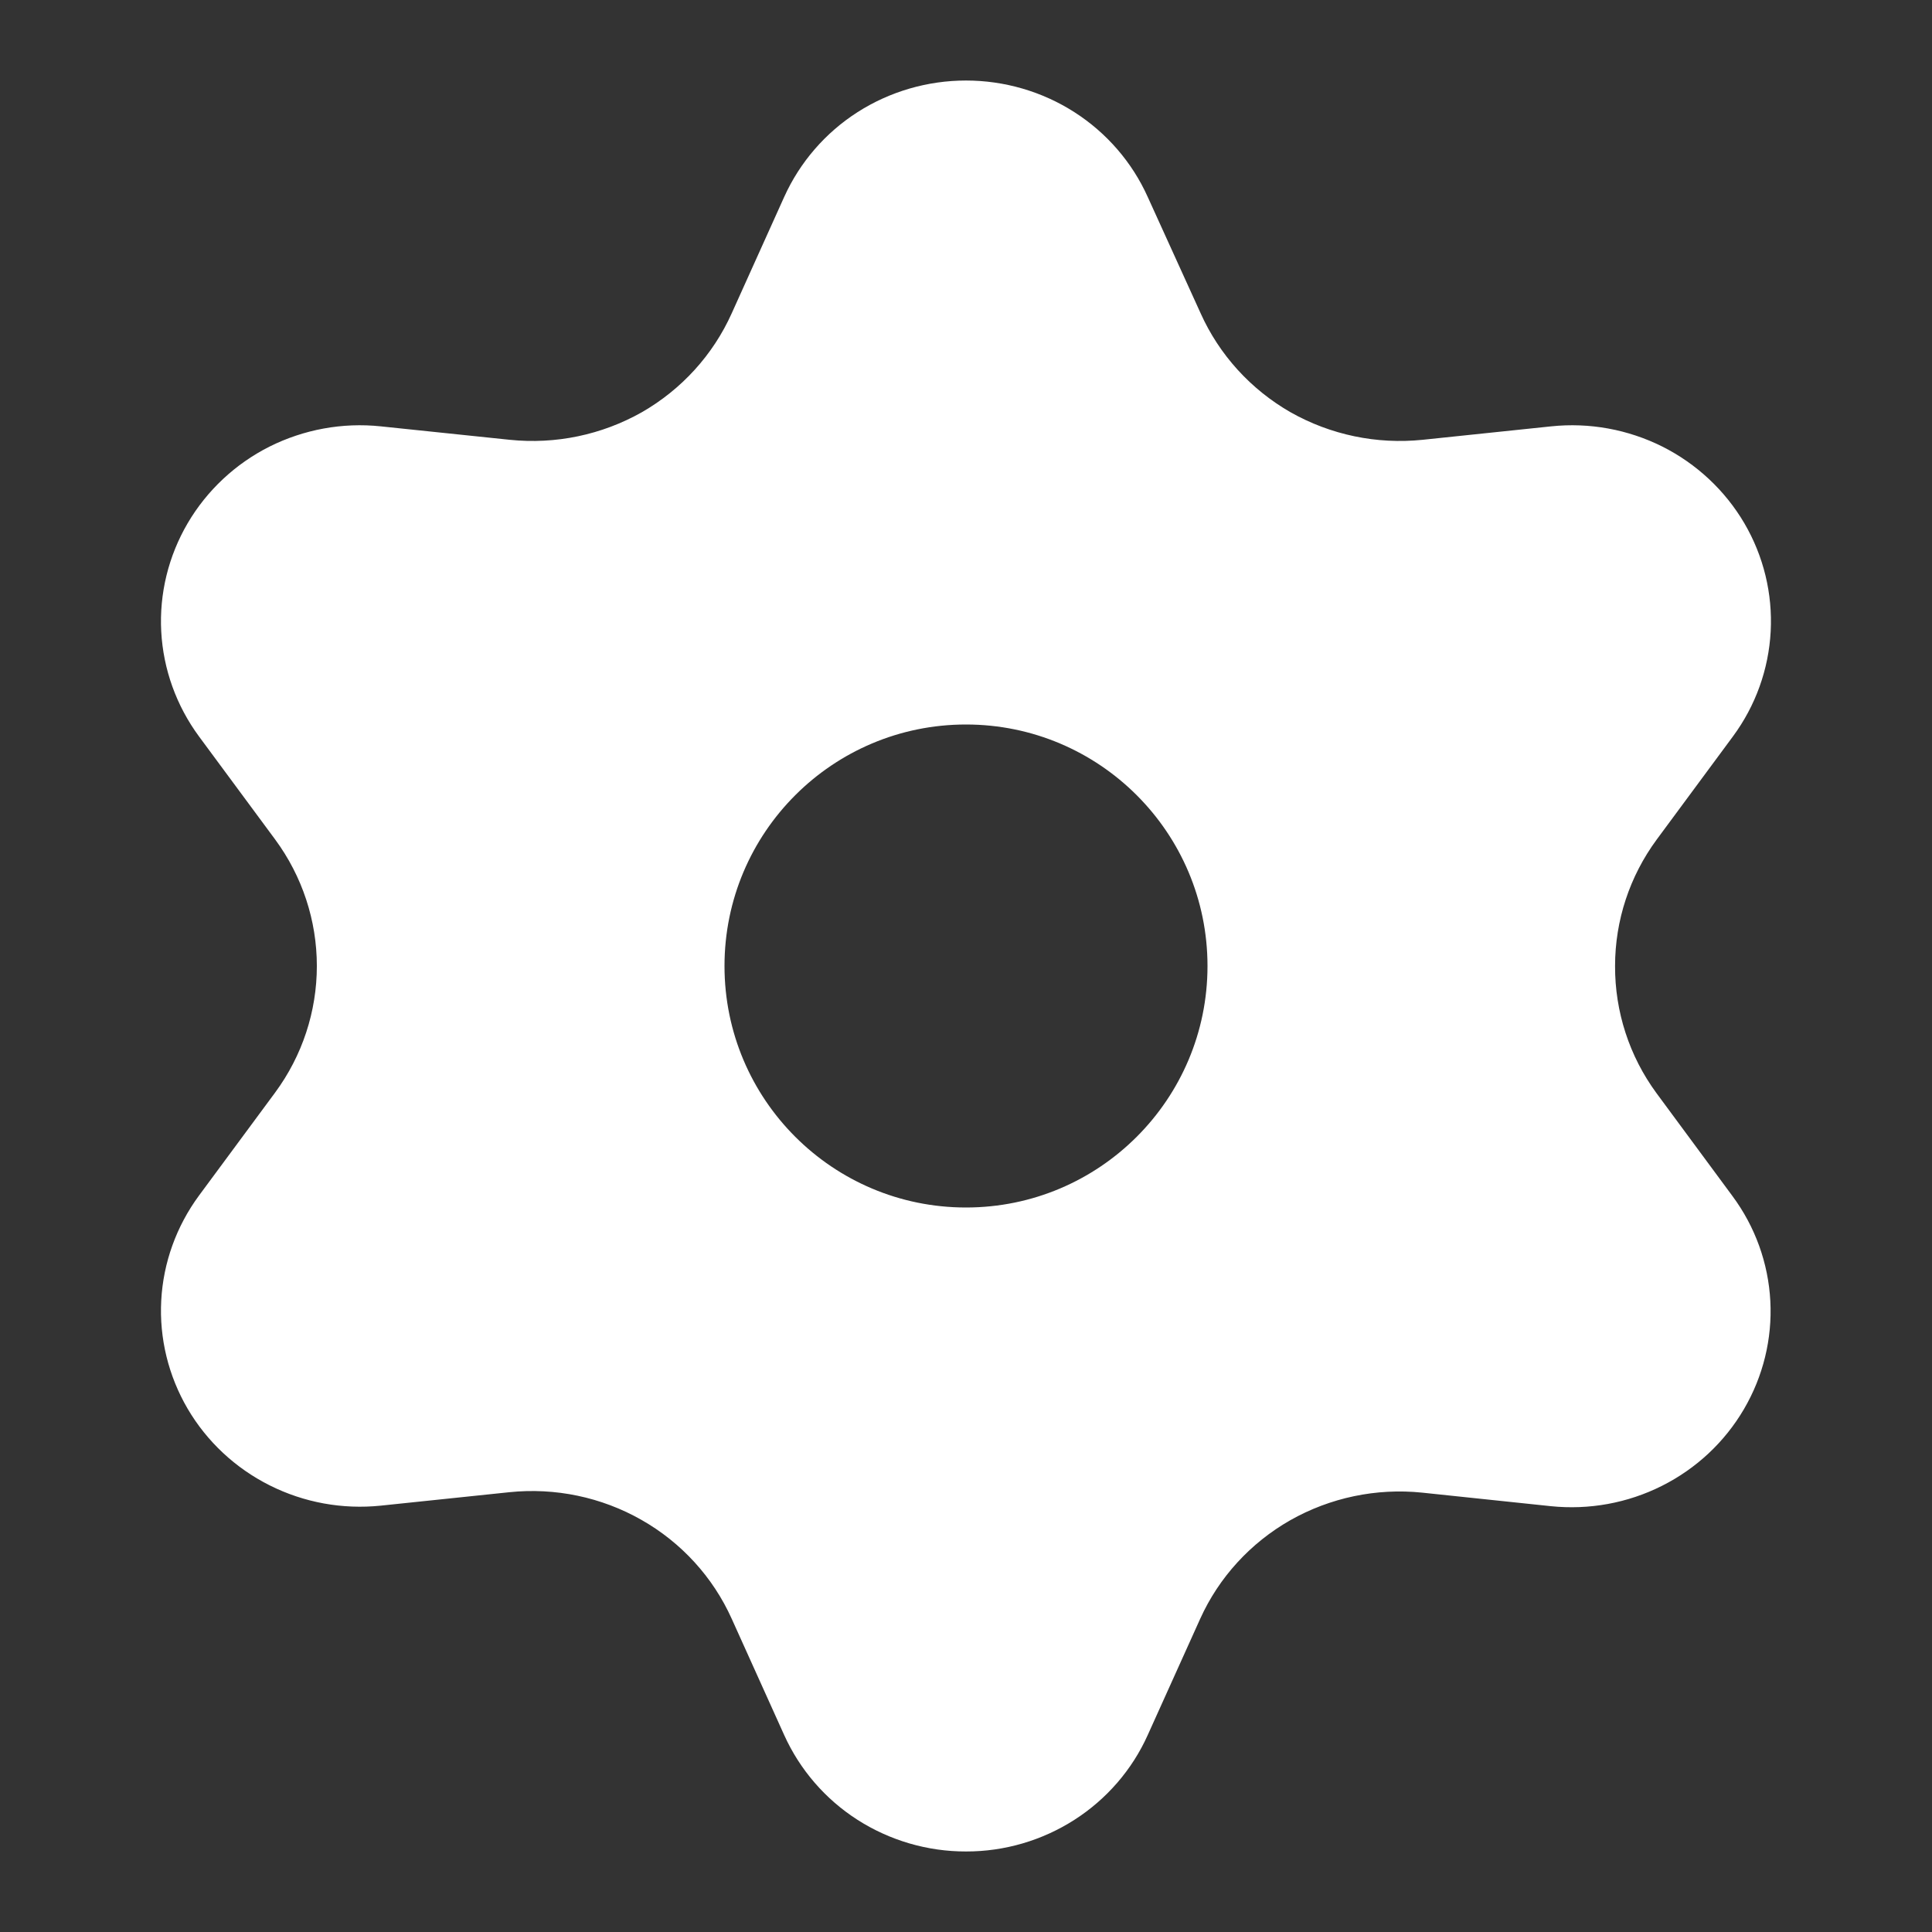 <svg width="22" height="22" viewBox="0 0 22 22" fill="none" xmlns="http://www.w3.org/2000/svg">
<rect x="0" y="0" width="22" height="22" fill="#333333" stroke="none"/>
<path fill-rule="evenodd" clip-rule="evenodd" d="M8.93 19.758L8.332 18.433C8.119 17.96 7.759 17.565 7.304 17.307C6.849 17.048 6.322 16.938 5.8 16.992L4.336 17.145C3.9 17.19 3.461 17.11 3.071 16.914C2.68 16.718 2.356 16.415 2.137 16.042C1.918 15.668 1.813 15.24 1.836 14.809C1.859 14.378 2.009 13.963 2.266 13.614L3.133 12.441C3.442 12.022 3.608 11.518 3.608 11C3.608 10.482 3.442 9.978 3.133 9.559L2.266 8.386C2.009 8.037 1.859 7.622 1.836 7.191C1.813 6.76 1.918 6.332 2.137 5.958C2.356 5.585 2.68 5.281 3.07 5.085C3.461 4.89 3.9 4.809 4.336 4.855L5.804 5.008C6.327 5.062 6.853 4.952 7.309 4.694C7.762 4.434 8.12 4.04 8.332 3.568L8.93 2.242C9.108 1.848 9.398 1.512 9.765 1.277C10.133 1.042 10.562 0.917 11 0.917C11.438 0.917 11.867 1.042 12.234 1.277C12.601 1.512 12.892 1.848 13.069 2.242L13.672 3.568C13.884 4.04 14.242 4.434 14.695 4.694C15.151 4.952 15.677 5.062 16.2 5.008L17.663 4.855C18.099 4.809 18.539 4.89 18.929 5.085C19.319 5.281 19.644 5.585 19.863 5.958C20.082 6.332 20.186 6.76 20.163 7.191C20.14 7.622 19.991 8.037 19.733 8.386L18.866 9.559C18.557 9.978 18.391 10.482 18.391 11C18.389 11.519 18.553 12.026 18.862 12.447L19.728 13.62C19.986 13.968 20.136 14.383 20.159 14.815C20.182 15.245 20.077 15.674 19.858 16.047C19.639 16.421 19.315 16.724 18.924 16.92C18.534 17.116 18.095 17.196 17.659 17.151L16.195 16.997C15.673 16.943 15.146 17.054 14.691 17.312C14.239 17.57 13.88 17.962 13.667 18.433L13.069 19.758C12.892 20.152 12.601 20.488 12.234 20.723C11.867 20.958 11.438 21.084 11 21.083C10.562 21.084 10.133 20.958 9.765 20.723C9.398 20.488 9.108 20.152 8.93 19.758ZM13.75 11C13.75 12.519 12.518 13.75 11 13.75C9.481 13.75 8.25 12.519 8.25 11C8.25 9.481 9.481 8.25 11 8.25C12.518 8.25 13.75 9.481 13.75 11Z" fill="white"/>
</svg>
